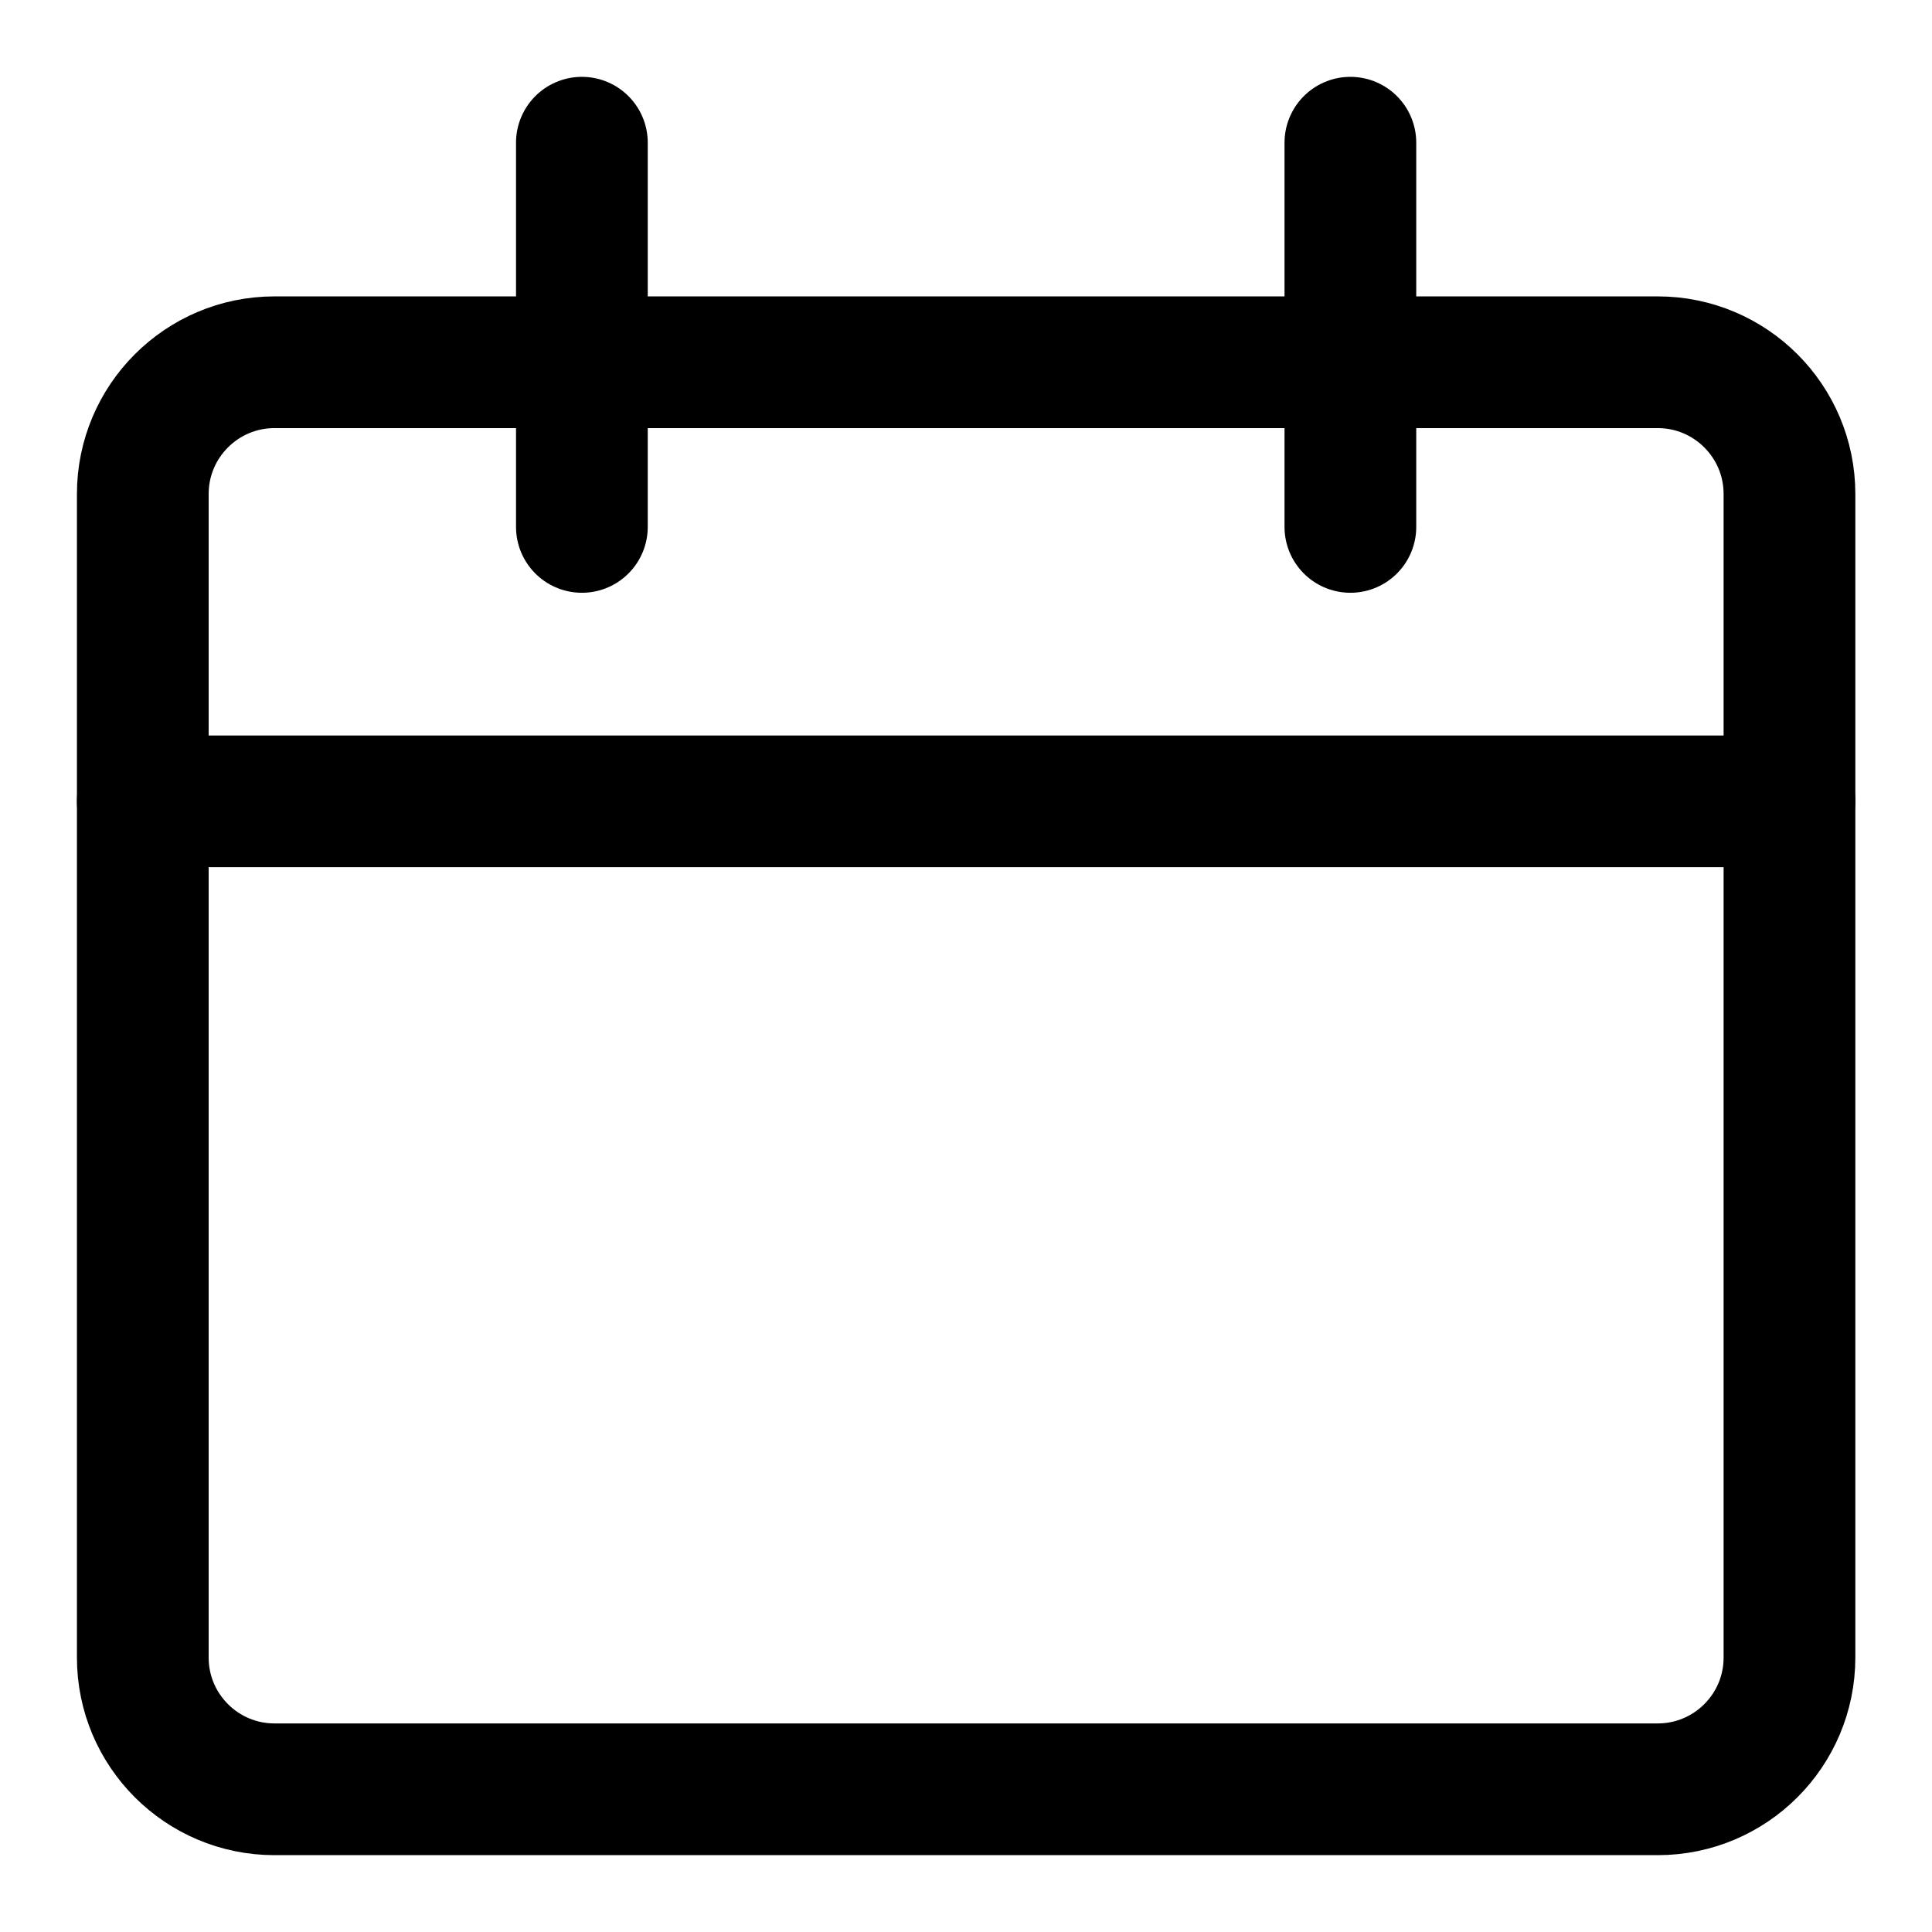 <svg viewBox="0 0 22 22" xmlns="http://www.w3.org/2000/svg">
<path fill-rule="evenodd" clip-rule="evenodd" d="M1.626 5.625C1.626 4.797 2.298 4.125 3.126 4.125H18.877C19.705 4.125 20.377 4.797 20.377 5.625V18.875C20.377 19.703 19.705 20.375 18.877 20.375H3.126C2.298 20.375 1.626 19.703 1.626 18.875V5.625Z" stroke="currentColor" stroke-width="1.5" stroke-linecap="round" stroke-linejoin="round" fill="none"/>
<path d="M1.626 9.125H20.377" stroke="currentColor" stroke-width="1.5" stroke-linecap="round" stroke-linejoin="round" fill="none"/>
<path d="M6.626 6V1.625" stroke="currentColor" stroke-width="1.5" stroke-linecap="round" stroke-linejoin="round" fill="none"/>
<path d="M15.377 6V1.625" stroke="currentColor" stroke-width="1.5" stroke-linecap="round" stroke-linejoin="round" fill="none"/>
</svg>

